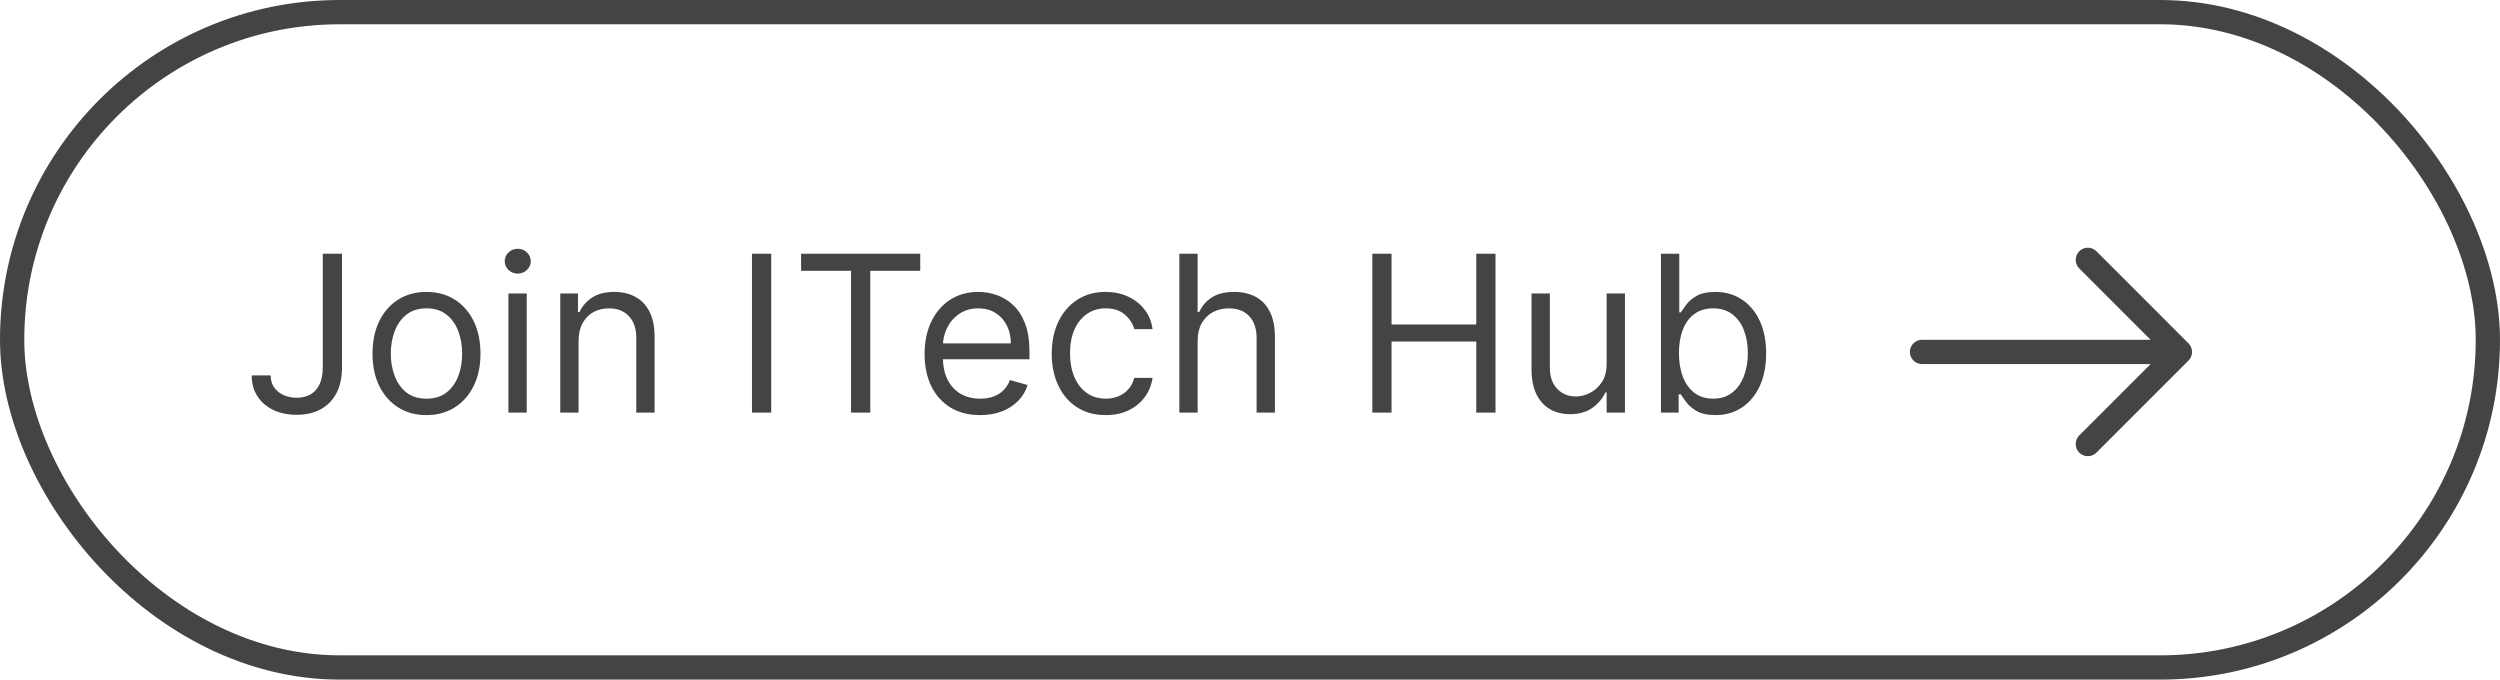 <svg width="103" height="28" viewBox="0 0 103 28" fill="none" xmlns="http://www.w3.org/2000/svg">
<rect x="0.5" y="0.5" width="102" height="27" rx="13.5" stroke="#444444"/>
<path d="M13.298 10.454H14.091V15.133C14.091 15.551 14.014 15.906 13.861 16.198C13.707 16.49 13.491 16.711 13.212 16.863C12.933 17.014 12.604 17.09 12.224 17.09C11.867 17.09 11.548 17.024 11.269 16.895C10.99 16.762 10.77 16.575 10.61 16.332C10.451 16.089 10.371 15.8 10.371 15.466H11.151C11.151 15.651 11.196 15.813 11.288 15.952C11.382 16.088 11.51 16.195 11.671 16.271C11.834 16.348 12.018 16.386 12.224 16.386C12.452 16.386 12.646 16.338 12.806 16.242C12.966 16.147 13.087 16.006 13.171 15.821C13.256 15.633 13.298 15.404 13.298 15.133V10.454ZM17.571 17.102C17.128 17.102 16.739 16.997 16.405 16.786C16.072 16.575 15.812 16.28 15.625 15.901C15.44 15.521 15.347 15.078 15.347 14.571C15.347 14.06 15.44 13.613 15.625 13.232C15.812 12.851 16.072 12.554 16.405 12.343C16.739 12.133 17.128 12.027 17.571 12.027C18.015 12.027 18.402 12.133 18.735 12.343C19.069 12.554 19.329 12.851 19.515 13.232C19.702 13.613 19.796 14.06 19.796 14.571C19.796 15.078 19.702 15.521 19.515 15.901C19.329 16.28 19.069 16.575 18.735 16.786C18.402 16.997 18.015 17.102 17.571 17.102ZM17.571 16.425C17.908 16.425 18.185 16.338 18.402 16.166C18.62 15.993 18.78 15.766 18.885 15.485C18.989 15.204 19.041 14.899 19.041 14.571C19.041 14.243 18.989 13.937 18.885 13.654C18.78 13.37 18.62 13.141 18.402 12.967C18.185 12.792 17.908 12.704 17.571 12.704C17.235 12.704 16.958 12.792 16.74 12.967C16.523 13.141 16.362 13.37 16.258 13.654C16.153 13.937 16.101 14.243 16.101 14.571C16.101 14.899 16.153 15.204 16.258 15.485C16.362 15.766 16.523 15.993 16.74 16.166C16.958 16.338 17.235 16.425 17.571 16.425ZM20.947 17V12.091H21.701V17H20.947ZM21.331 11.273C21.184 11.273 21.057 11.223 20.95 11.123C20.846 11.022 20.794 10.902 20.794 10.761C20.794 10.621 20.846 10.5 20.95 10.4C21.057 10.3 21.184 10.25 21.331 10.25C21.478 10.25 21.603 10.3 21.708 10.4C21.814 10.5 21.868 10.621 21.868 10.761C21.868 10.902 21.814 11.022 21.708 11.123C21.603 11.223 21.478 11.273 21.331 11.273ZM23.837 14.047V17H23.083V12.091H23.812V12.858H23.875C23.991 12.609 24.165 12.408 24.4 12.257C24.634 12.104 24.937 12.027 25.307 12.027C25.64 12.027 25.931 12.095 26.18 12.232C26.429 12.366 26.623 12.57 26.762 12.845C26.9 13.118 26.969 13.463 26.969 13.881V17H26.215V13.932C26.215 13.546 26.115 13.246 25.915 13.03C25.714 12.813 25.439 12.704 25.09 12.704C24.849 12.704 24.634 12.757 24.444 12.861C24.257 12.966 24.109 13.118 24 13.318C23.892 13.518 23.837 13.761 23.837 14.047ZM31.774 10.454V17H30.981V10.454H31.774ZM33.005 11.158V10.454H37.914V11.158H35.856V17H35.063V11.158H33.005ZM40.381 17.102C39.908 17.102 39.5 16.998 39.157 16.789C38.816 16.578 38.553 16.284 38.368 15.907C38.185 15.528 38.093 15.087 38.093 14.584C38.093 14.081 38.185 13.638 38.368 13.254C38.553 12.869 38.811 12.568 39.141 12.353C39.474 12.136 39.861 12.027 40.305 12.027C40.56 12.027 40.813 12.07 41.062 12.155C41.311 12.24 41.538 12.379 41.743 12.57C41.947 12.76 42.11 13.011 42.232 13.325C42.353 13.638 42.414 14.023 42.414 14.482V14.801H38.63V14.149H41.647C41.647 13.872 41.592 13.625 41.481 13.408C41.372 13.19 41.217 13.019 41.014 12.893C40.814 12.767 40.577 12.704 40.305 12.704C40.004 12.704 39.744 12.779 39.525 12.928C39.307 13.075 39.14 13.267 39.023 13.504C38.906 13.74 38.847 13.994 38.847 14.264V14.699C38.847 15.07 38.911 15.384 39.039 15.642C39.169 15.897 39.349 16.092 39.579 16.227C39.809 16.359 40.077 16.425 40.381 16.425C40.58 16.425 40.758 16.397 40.918 16.342C41.08 16.284 41.22 16.199 41.337 16.086C41.454 15.971 41.545 15.828 41.609 15.658L42.337 15.862C42.261 16.109 42.132 16.327 41.951 16.514C41.77 16.7 41.546 16.845 41.279 16.949C41.013 17.051 40.714 17.102 40.381 17.102ZM45.556 17.102C45.096 17.102 44.699 16.994 44.367 16.776C44.034 16.559 43.779 16.26 43.6 15.878C43.421 15.497 43.331 15.061 43.331 14.571C43.331 14.072 43.423 13.633 43.606 13.251C43.791 12.867 44.049 12.568 44.38 12.353C44.712 12.136 45.1 12.027 45.543 12.027C45.888 12.027 46.199 12.091 46.476 12.219C46.753 12.347 46.98 12.526 47.157 12.756C47.334 12.986 47.444 13.254 47.486 13.561H46.732C46.674 13.337 46.547 13.139 46.348 12.967C46.152 12.792 45.888 12.704 45.556 12.704C45.262 12.704 45.004 12.781 44.782 12.935C44.563 13.086 44.391 13.3 44.268 13.577C44.146 13.852 44.086 14.175 44.086 14.546C44.086 14.925 44.145 15.255 44.265 15.536C44.386 15.818 44.556 16.036 44.776 16.191C44.998 16.347 45.258 16.425 45.556 16.425C45.752 16.425 45.93 16.391 46.09 16.322C46.249 16.254 46.385 16.156 46.495 16.028C46.606 15.901 46.685 15.747 46.732 15.568H47.486C47.444 15.858 47.338 16.119 47.17 16.351C47.004 16.581 46.783 16.765 46.508 16.901C46.235 17.035 45.918 17.102 45.556 17.102ZM49.343 14.047V17H48.589V10.454H49.343V12.858H49.407C49.522 12.604 49.695 12.403 49.925 12.254C50.157 12.103 50.466 12.027 50.852 12.027C51.186 12.027 51.479 12.094 51.73 12.228C51.982 12.36 52.177 12.564 52.315 12.839C52.456 13.111 52.526 13.459 52.526 13.881V17H51.772V13.932C51.772 13.542 51.671 13.24 51.468 13.027C51.268 12.812 50.99 12.704 50.634 12.704C50.387 12.704 50.166 12.757 49.969 12.861C49.776 12.966 49.622 13.118 49.509 13.318C49.398 13.518 49.343 13.761 49.343 14.047ZM56.54 17V10.454H57.332V13.369H60.822V10.454H61.615V17H60.822V14.072H57.332V17H56.54ZM66.193 14.993V12.091H66.948V17H66.193V16.169H66.142C66.027 16.418 65.848 16.63 65.605 16.805C65.362 16.978 65.055 17.064 64.685 17.064C64.378 17.064 64.105 16.997 63.867 16.863C63.628 16.726 63.44 16.522 63.304 16.249C63.168 15.974 63.099 15.628 63.099 15.21V12.091H63.854V15.159C63.854 15.517 63.954 15.803 64.154 16.016C64.357 16.229 64.614 16.335 64.928 16.335C65.115 16.335 65.306 16.287 65.5 16.191C65.696 16.096 65.86 15.948 65.992 15.75C66.126 15.552 66.193 15.3 66.193 14.993ZM68.431 17V10.454H69.186V12.871H69.249C69.305 12.786 69.382 12.677 69.48 12.545C69.58 12.411 69.722 12.291 69.908 12.187C70.095 12.08 70.349 12.027 70.668 12.027C71.082 12.027 71.446 12.13 71.761 12.337C72.077 12.544 72.323 12.837 72.5 13.216C72.677 13.595 72.765 14.043 72.765 14.558C72.765 15.078 72.677 15.529 72.5 15.91C72.323 16.289 72.078 16.584 71.765 16.792C71.451 16.999 71.09 17.102 70.681 17.102C70.366 17.102 70.114 17.05 69.924 16.946C69.734 16.839 69.588 16.719 69.486 16.584C69.384 16.448 69.305 16.335 69.249 16.246H69.16V17H68.431ZM69.173 14.546C69.173 14.916 69.227 15.243 69.336 15.527C69.444 15.808 69.603 16.028 69.812 16.188C70.021 16.346 70.276 16.425 70.579 16.425C70.894 16.425 71.157 16.342 71.368 16.175C71.582 16.007 71.741 15.781 71.848 15.498C71.957 15.212 72.011 14.895 72.011 14.546C72.011 14.2 71.958 13.889 71.851 13.612C71.747 13.333 71.588 13.113 71.375 12.951C71.164 12.787 70.899 12.704 70.579 12.704C70.272 12.704 70.014 12.782 69.806 12.938C69.597 13.091 69.439 13.306 69.333 13.584C69.226 13.858 69.173 14.179 69.173 14.546Z" fill="#444444"/>
<path d="M86.019 10.706L89.812 14.5L86.019 18.294M79.188 14.5H89.706" stroke="#444444" stroke-miterlimit="10" stroke-linecap="round" stroke-linejoin="round"/>
</svg>
